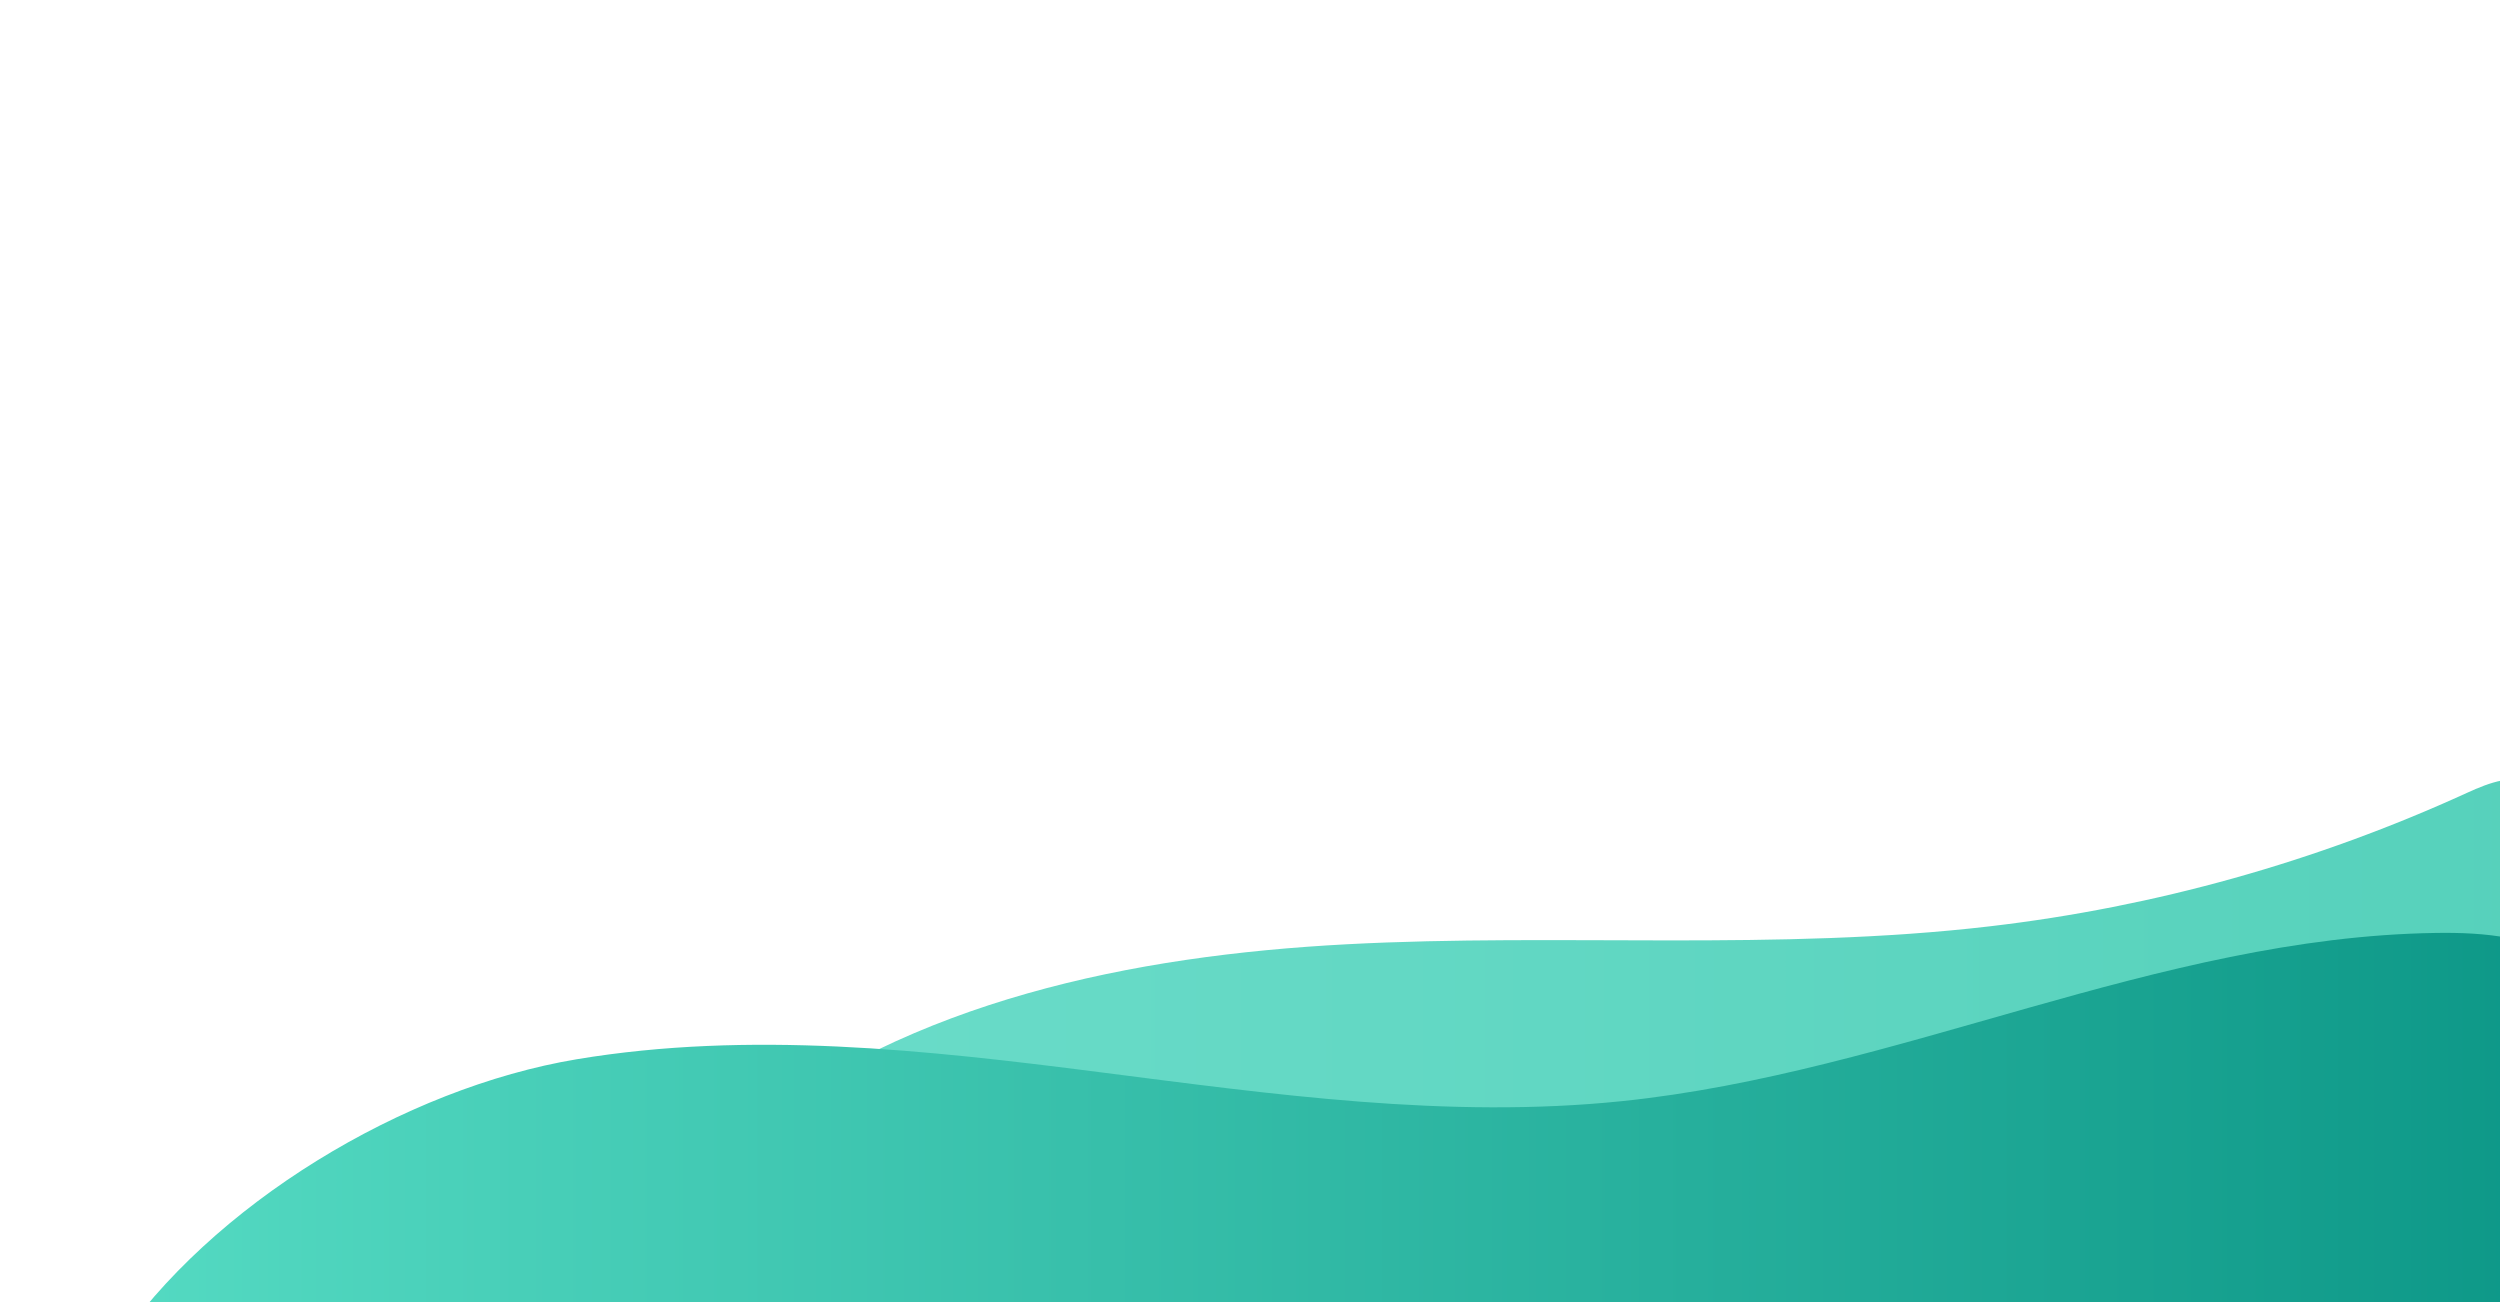 <?xml version="1.0" encoding="UTF-8" standalone="no"?>
<svg
   xmlns:dc="http://purl.org/dc/elements/1.1/"
   xmlns:cc="http://creativecommons.org/ns#"
   xmlns:rdf="http://www.w3.org/1999/02/22-rdf-syntax-ns#"
   xmlns:svg="http://www.w3.org/2000/svg"
   xmlns="http://www.w3.org/2000/svg"
   xmlns:xlink="http://www.w3.org/1999/xlink"
   xmlns:sodipodi="http://sodipodi.sourceforge.net/DTD/sodipodi-0.dtd"
   xmlns:inkscape="http://www.inkscape.org/namespaces/inkscape"
   enable-background="new 0 0 1920 1000"
   viewBox="0 0 1920 1000"
   version="1.1"
   id="svg924"
   sodipodi:docname="hero-area2.svg"
   inkscape:version="0.92.3 (2405546, 2018-03-11)">
  <defs
     id="defs928">
    <linearGradient
       y2="775.595"
       y1="775.595"
       x2="1963.289"
       x1="570.237"
       gradientUnits="userSpaceOnUse"
       id="linearGradient1648"
       spreadMethod="pad">
      <stop
         id="stop1644"
         stop-color="#f02b81"
         offset="0" />
      <stop
         id="stop1646"
         stop-color="#f08a5b"
         offset="1"
         style="stop-color:#f08ac9;stop-opacity:1" />
    </linearGradient>
    <linearGradient
       y2="775.595"
       y1="775.595"
       x2="1963.289"
       x1="570.237"
       gradientUnits="userSpaceOnUse"
       id="linearGradient1642"
       spreadMethod="pad">
      <stop
         id="stop1638"
         stop-color="#f02b81"
         offset="0" />
      <stop
         id="stop1640"
         stop-color="#f08a5b"
         offset="1"
         style="stop-color:#f08abd;stop-opacity:1" />
    </linearGradient>
    <linearGradient
       y2="775.595"
       y1="775.595"
       x2="1963.289"
       x1="570.237"
       gradientUnits="userSpaceOnUse"
       id="linearGradient1636"
       spreadMethod="pad">
      <stop
         id="stop1632"
         stop-color="#f02b81"
         offset="0" />
      <stop
         id="stop1634"
         stop-color="#f08a5b"
         offset="1"
         style="stop-color:#f08ab0;stop-opacity:1" />
    </linearGradient>
    <linearGradient
       y2="775.595"
       y1="775.595"
       x2="1963.289"
       x1="570.237"
       gradientUnits="userSpaceOnUse"
       id="linearGradient1630"
       spreadMethod="pad">
      <stop
         id="stop1626"
         stop-color="#f02b81"
         offset="0" />
      <stop
         id="stop1628"
         stop-color="#f08a5b"
         offset="1"
         style="stop-color:#f08aaa;stop-opacity:1" />
    </linearGradient>
    <linearGradient
       y2="775.595"
       y1="775.595"
       x2="1963.289"
       x1="570.237"
       gradientUnits="userSpaceOnUse"
       id="linearGradient1624"
       spreadMethod="pad">
      <stop
         id="stop1620"
         stop-color="#f02b81"
         offset="0" />
      <stop
         id="stop1622"
         stop-color="#f08a5b"
         offset="1"
         style="stop-color:#f08aa3;stop-opacity:1" />
    </linearGradient>
    <linearGradient
       y2="775.595"
       y1="775.595"
       x2="1963.289"
       x1="570.237"
       gradientUnits="userSpaceOnUse"
       id="linearGradient1618"
       spreadMethod="pad">
      <stop
         id="stop1614"
         stop-color="#f02b81"
         offset="0" />
      <stop
         id="stop1616"
         stop-color="#f08a5b"
         offset="1"
         style="stop-color:#f08a97;stop-opacity:1" />
    </linearGradient>
    <linearGradient
       y2="775.595"
       y1="775.595"
       x2="1963.289"
       x1="570.237"
       gradientUnits="userSpaceOnUse"
       id="linearGradient1612"
       spreadMethod="pad">
      <stop
         id="stop1608"
         stop-color="#f02b81"
         offset="0" />
      <stop
         id="stop1610"
         stop-color="#f08a5b"
         offset="1"
         style="stop-color:#f08a97;stop-opacity:1" />
    </linearGradient>
    <linearGradient
       y2="775.595"
       y1="775.595"
       x2="1963.289"
       x1="570.237"
       gradientUnits="userSpaceOnUse"
       id="linearGradient1606"
       spreadMethod="pad">
      <stop
         id="stop1602"
         stop-color="#f02b81"
         offset="0" />
      <stop
         id="stop1604"
         stop-color="#f08a5b"
         offset="1"
         style="stop-color:#f08a92;stop-opacity:1" />
    </linearGradient>
    <linearGradient
       y2="775.595"
       y1="775.595"
       x2="1963.289"
       x1="570.237"
       gradientUnits="userSpaceOnUse"
       id="linearGradient1600"
       spreadMethod="pad">
      <stop
         id="stop1596"
         stop-color="#f02b81"
         offset="0" />
      <stop
         id="stop1598"
         stop-color="#f08a5b"
         offset="1"
         style="stop-color:#f08a8a;stop-opacity:1" />
    </linearGradient>
    <linearGradient
       y2="775.595"
       y1="775.595"
       x2="1963.289"
       x1="570.237"
       gradientUnits="userSpaceOnUse"
       id="linearGradient1594"
       spreadMethod="pad">
      <stop
         id="stop1590"
         stop-color="#f02b81"
         offset="0" />
      <stop
         id="stop1592"
         stop-color="#f08a5b"
         offset="1"
         style="stop-color:#f08a80;stop-opacity:1" />
    </linearGradient>
    <linearGradient
       y2="775.595"
       y1="775.595"
       x2="1963.289"
       x1="570.237"
       gradientUnits="userSpaceOnUse"
       id="linearGradient1588"
       spreadMethod="pad">
      <stop
         id="stop1584"
         stop-color="#f02b81"
         offset="0" />
      <stop
         id="stop1586"
         stop-color="#f08a5b"
         offset="1"
         style="stop-color:#f08a7a;stop-opacity:1" />
    </linearGradient>
    <linearGradient
       y2="775.595"
       y1="775.595"
       x2="1963.289"
       x1="570.237"
       gradientUnits="userSpaceOnUse"
       id="linearGradient1582"
       spreadMethod="pad">
      <stop
         id="stop1578"
         stop-color="#f02b81"
         offset="0" />
      <stop
         id="stop1580"
         stop-color="#f08a5b"
         offset="1"
         style="stop-color:#f08a75;stop-opacity:1" />
    </linearGradient>
    <linearGradient
       y2="775.595"
       y1="775.595"
       x2="1963.289"
       x1="570.237"
       gradientUnits="userSpaceOnUse"
       id="linearGradient1576"
       spreadMethod="pad">
      <stop
         id="stop1572"
         stop-color="#f02b81"
         offset="0" />
      <stop
         id="stop1574"
         stop-color="#f08a5b"
         offset="1"
         style="stop-color:#f08a6e;stop-opacity:1" />
    </linearGradient>
    <linearGradient
       y2="775.595"
       y1="775.595"
       x2="1963.289"
       x1="570.237"
       gradientUnits="userSpaceOnUse"
       id="linearGradient1570"
       spreadMethod="pad">
      <stop
         id="stop1566"
         stop-color="#f02b81"
         offset="0" />
      <stop
         id="stop1568"
         stop-color="#f08a5b"
         offset="1"
         style="stop-color:#f08a64;stop-opacity:1" />
    </linearGradient>
    <linearGradient
       y2="775.595"
       y1="775.595"
       x2="1963.289"
       x1="570.237"
       gradientUnits="userSpaceOnUse"
       id="linearGradient1564"
       spreadMethod="pad">
      <stop
         id="stop1560"
         stop-color="#f02b81"
         offset="0" />
      <stop
         id="stop1562"
         stop-color="#f08a5b"
         offset="1"
         style="stop-color:#f08a61;stop-opacity:1" />
    </linearGradient>
    <linearGradient
       y2="775.595"
       y1="775.595"
       x2="1963.289"
       x1="570.237"
       gradientUnits="userSpaceOnUse"
       id="linearGradient1558"
       spreadMethod="pad">
      <stop
         id="stop1554"
         stop-color="#f02b81"
         offset="0" />
      <stop
         id="stop1556"
         stop-color="#f08a5b"
         offset="1"
         style="stop-color:#f08a5a;stop-opacity:1" />
    </linearGradient>
    <linearGradient
       y2="775.595"
       y1="775.595"
       x2="1963.289"
       x1="570.237"
       gradientUnits="userSpaceOnUse"
       id="linearGradient1552"
       spreadMethod="pad">
      <stop
         id="stop1548"
         stop-color="#f02b81"
         offset="0" />
      <stop
         id="stop1550"
         stop-color="#f08a5b"
         offset="1"
         style="stop-color:#f08a80;stop-opacity:1" />
    </linearGradient>
    <linearGradient
       y2="775.595"
       y1="775.595"
       x2="1963.289"
       x1="570.237"
       gradientUnits="userSpaceOnUse"
       id="linearGradient1546"
       spreadMethod="pad">
      <stop
         id="stop1542"
         stop-color="#f02b81"
         offset="0" />
      <stop
         id="stop1544"
         stop-color="#f08a5b"
         offset="1"
         style="stop-color:#f08a7b;stop-opacity:1" />
    </linearGradient>
    <linearGradient
       y2="775.595"
       y1="775.595"
       x2="1963.289"
       x1="570.237"
       gradientUnits="userSpaceOnUse"
       id="linearGradient1540"
       spreadMethod="pad">
      <stop
         id="stop1536"
         stop-color="#f02b81"
         offset="0" />
      <stop
         id="stop1538"
         stop-color="#f08a5b"
         offset="1"
         style="stop-color:#f08a7b;stop-opacity:1" />
    </linearGradient>
    <linearGradient
       y2="775.595"
       y1="775.595"
       x2="1963.289"
       x1="570.237"
       gradientUnits="userSpaceOnUse"
       id="linearGradient1534"
       spreadMethod="pad">
      <stop
         id="stop1530"
         stop-color="#f02b81"
         offset="0" />
      <stop
         id="stop1532"
         stop-color="#f08a5b"
         offset="1"
         style="stop-color:#f08a76;stop-opacity:1" />
    </linearGradient>
    <linearGradient
       y2="775.595"
       y1="775.595"
       x2="1963.289"
       x1="570.237"
       gradientUnits="userSpaceOnUse"
       id="linearGradient1528"
       spreadMethod="pad">
      <stop
         id="stop1524"
         stop-color="#f02b81"
         offset="0" />
      <stop
         id="stop1526"
         stop-color="#f08a5b"
         offset="1"
         style="stop-color:#f08a6c;stop-opacity:1" />
    </linearGradient>
    <linearGradient
       y2="775.595"
       y1="775.595"
       x2="1963.289"
       x1="570.237"
       gradientUnits="userSpaceOnUse"
       id="linearGradient1522"
       spreadMethod="pad">
      <stop
         id="stop1518"
         stop-color="#f02b81"
         offset="0" />
      <stop
         id="stop1520"
         stop-color="#f08a5b"
         offset="1"
         style="stop-color:#f08a5e;stop-opacity:1" />
    </linearGradient>
    <linearGradient
       y2="775.595"
       y1="775.595"
       x2="1963.289"
       x1="570.237"
       gradientUnits="userSpaceOnUse"
       id="linearGradient1516"
       spreadMethod="pad">
      <stop
         id="stop1512"
         stop-color="#f02b81"
         offset="0" />
      <stop
         id="stop1514"
         stop-color="#f08a5b"
         offset="1"
         style="stop-color:#f08a5d;stop-opacity:1" />
    </linearGradient>
    <linearGradient
       y2="775.595"
       y1="775.595"
       x2="1963.289"
       x1="570.237"
       gradientUnits="userSpaceOnUse"
       id="linearGradient1510"
       spreadMethod="pad">
      <stop
         id="stop1506"
         stop-color="#f02b81"
         offset="0"
         style="stop-color:#6adcc9;stop-opacity:1" />
      <stop
         id="stop1508"
         stop-color="#f08a5b"
         offset="1"
         style="stop-color:#56d1bb;stop-opacity:1" />
    </linearGradient>
    <linearGradient
       y2="775.595"
       y1="775.595"
       x2="1963.289"
       x1="570.237"
       gradientUnits="userSpaceOnUse"
       id="linearGradient1502"
       spreadMethod="pad">
      <stop
         id="stop1498"
         stop-color="#f02b81"
         offset="0"
         style="stop-color:#3da068;stop-opacity:1" />
      <stop
         id="stop1500"
         stop-color="#f08a5b"
         offset="1" />
    </linearGradient>
    <linearGradient
       y2="775.595"
       y1="775.595"
       x2="1963.289"
       x1="570.237"
       gradientUnits="userSpaceOnUse"
       id="linearGradient1496"
       spreadMethod="pad">
      <stop
         id="stop1492"
         stop-color="#f02b81"
         offset="0" />
      <stop
         id="stop1494"
         stop-color="#f08a5b"
         offset="1"
         style="stop-color:#194b39;stop-opacity:1" />
    </linearGradient>
    <linearGradient
       y2="775.595"
       y1="775.595"
       x2="1963.289"
       x1="570.237"
       gradientUnits="userSpaceOnUse"
       id="linearGradient1490">
      <stop
         id="stop1486"
         stop-color="#f02b81"
         offset="0" />
      <stop
         id="stop1488"
         stop-color="#f08a5b"
         offset="1"
         style="stop-color:#187f79;stop-opacity:1" />
    </linearGradient>
    <linearGradient
       inkscape:collect="always"
       xlink:href="#linearGradient1510"
       id="linearGradient1650"
       gradientUnits="userSpaceOnUse"
       x1="570.237"
       y1="775.595"
       x2="1963.289"
       y2="775.595" />
  </defs>
  <sodipodi:namedview
     pagecolor="#ffffff"
     bordercolor="#666666"
     borderopacity="1"
     objecttolerance="10"
     gridtolerance="10"
     guidetolerance="10"
     inkscape:pageopacity="0"
     inkscape:pageshadow="2"
     inkscape:window-width="1600"
     inkscape:window-height="832"
     id="namedview926"
     showgrid="false"
     inkscape:zoom="0.45667313"
     inkscape:cx="784.0682"
     inkscape:cy="700.73869"
     inkscape:window-x="0"
     inkscape:window-y="0"
     inkscape:window-maximized="1"
     inkscape:current-layer="svg924" />
  <clipPath
     id="a">
    <path
       d="m-82.2 543.8h2002.3v472.9h-2002.3z"
       id="path907" />
  </clipPath>
  <linearGradient
     id="b"
     gradientUnits="userSpaceOnUse"
     x1="570.237"
     x2="1963.289"
     y1="775.595"
     y2="775.595"
     xlink:href="#linearGradient1648">
    <stop
       offset="0"
       stop-color="#f02b81"
       id="stop910" />
    <stop
       offset="1"
       stop-color="#f08a5b"
       id="stop912" />
  </linearGradient>
  <linearGradient
     id="c"
     gradientUnits="userSpaceOnUse"
     x1="87.286"
     x2="2035.273"
     y1="895.383"
     y2="895.383"
     xlink:href="#b">
    <stop
       offset="0"
       stop-color="#ff4c8e"
       id="stop915"
       style="stop-color:#54dac2;stop-opacity:1" />
    <stop
       offset="1"
       stop-color="#ffab7f"
       id="stop917"
       style="stop-color:#0a9585;stop-opacity:1" />
  </linearGradient>
  <path
     clip-path="url(#a)"
     d="m570.2 870.9c129.2-102.3 299.6-137 464.1-145.7 164.6-8.7 330.3 5.4 494-13.8 126.6-14.8 250.8-49.6 366.6-102.6 16.8-7.7 37.2-15.6 52.8-5.6 17 10.9 16.7 35.5 14.3 55.6-8 68.4-19.7 144-73.3 187.2-32.6 26.2-75.2 35.6-116.3 43.5-284.4 54.4-575.4 73.9-864.6 57.9-116.1-6.6-235.8-19.9-337.6-76.5z"
     id="path920"
     fill="url(#b)"
     style="fill-opacity:1.0;fill:url(#linearGradient1650)" />
  <path
     clip-path="url(#a)"
     d="m1245.5 845.7c212.2-21.9 411.9-126 625.1-129.2 37.4-.6 77.2 2.8 107.4 25 48.3 35.5 54.7 103.9 56.8 163.8 1.5 42.5 1.2 90-28.1 120.9-28.6 30.1-74.7 33.6-116.2 34.3-309.3 5.4-618.3-33.3-927.5-24.6-287.6 8.1-599.8 81.8-875.7.4 74.7-111.5 223.2-200.7 355.7-222.8s268-7.2 401.2 9.9c133.2 17 267.7 36.1 401.3 22.3z"
     fill="url(#c)"
     id="path922"
     style="fill-opacity:1.0" />
</svg>

